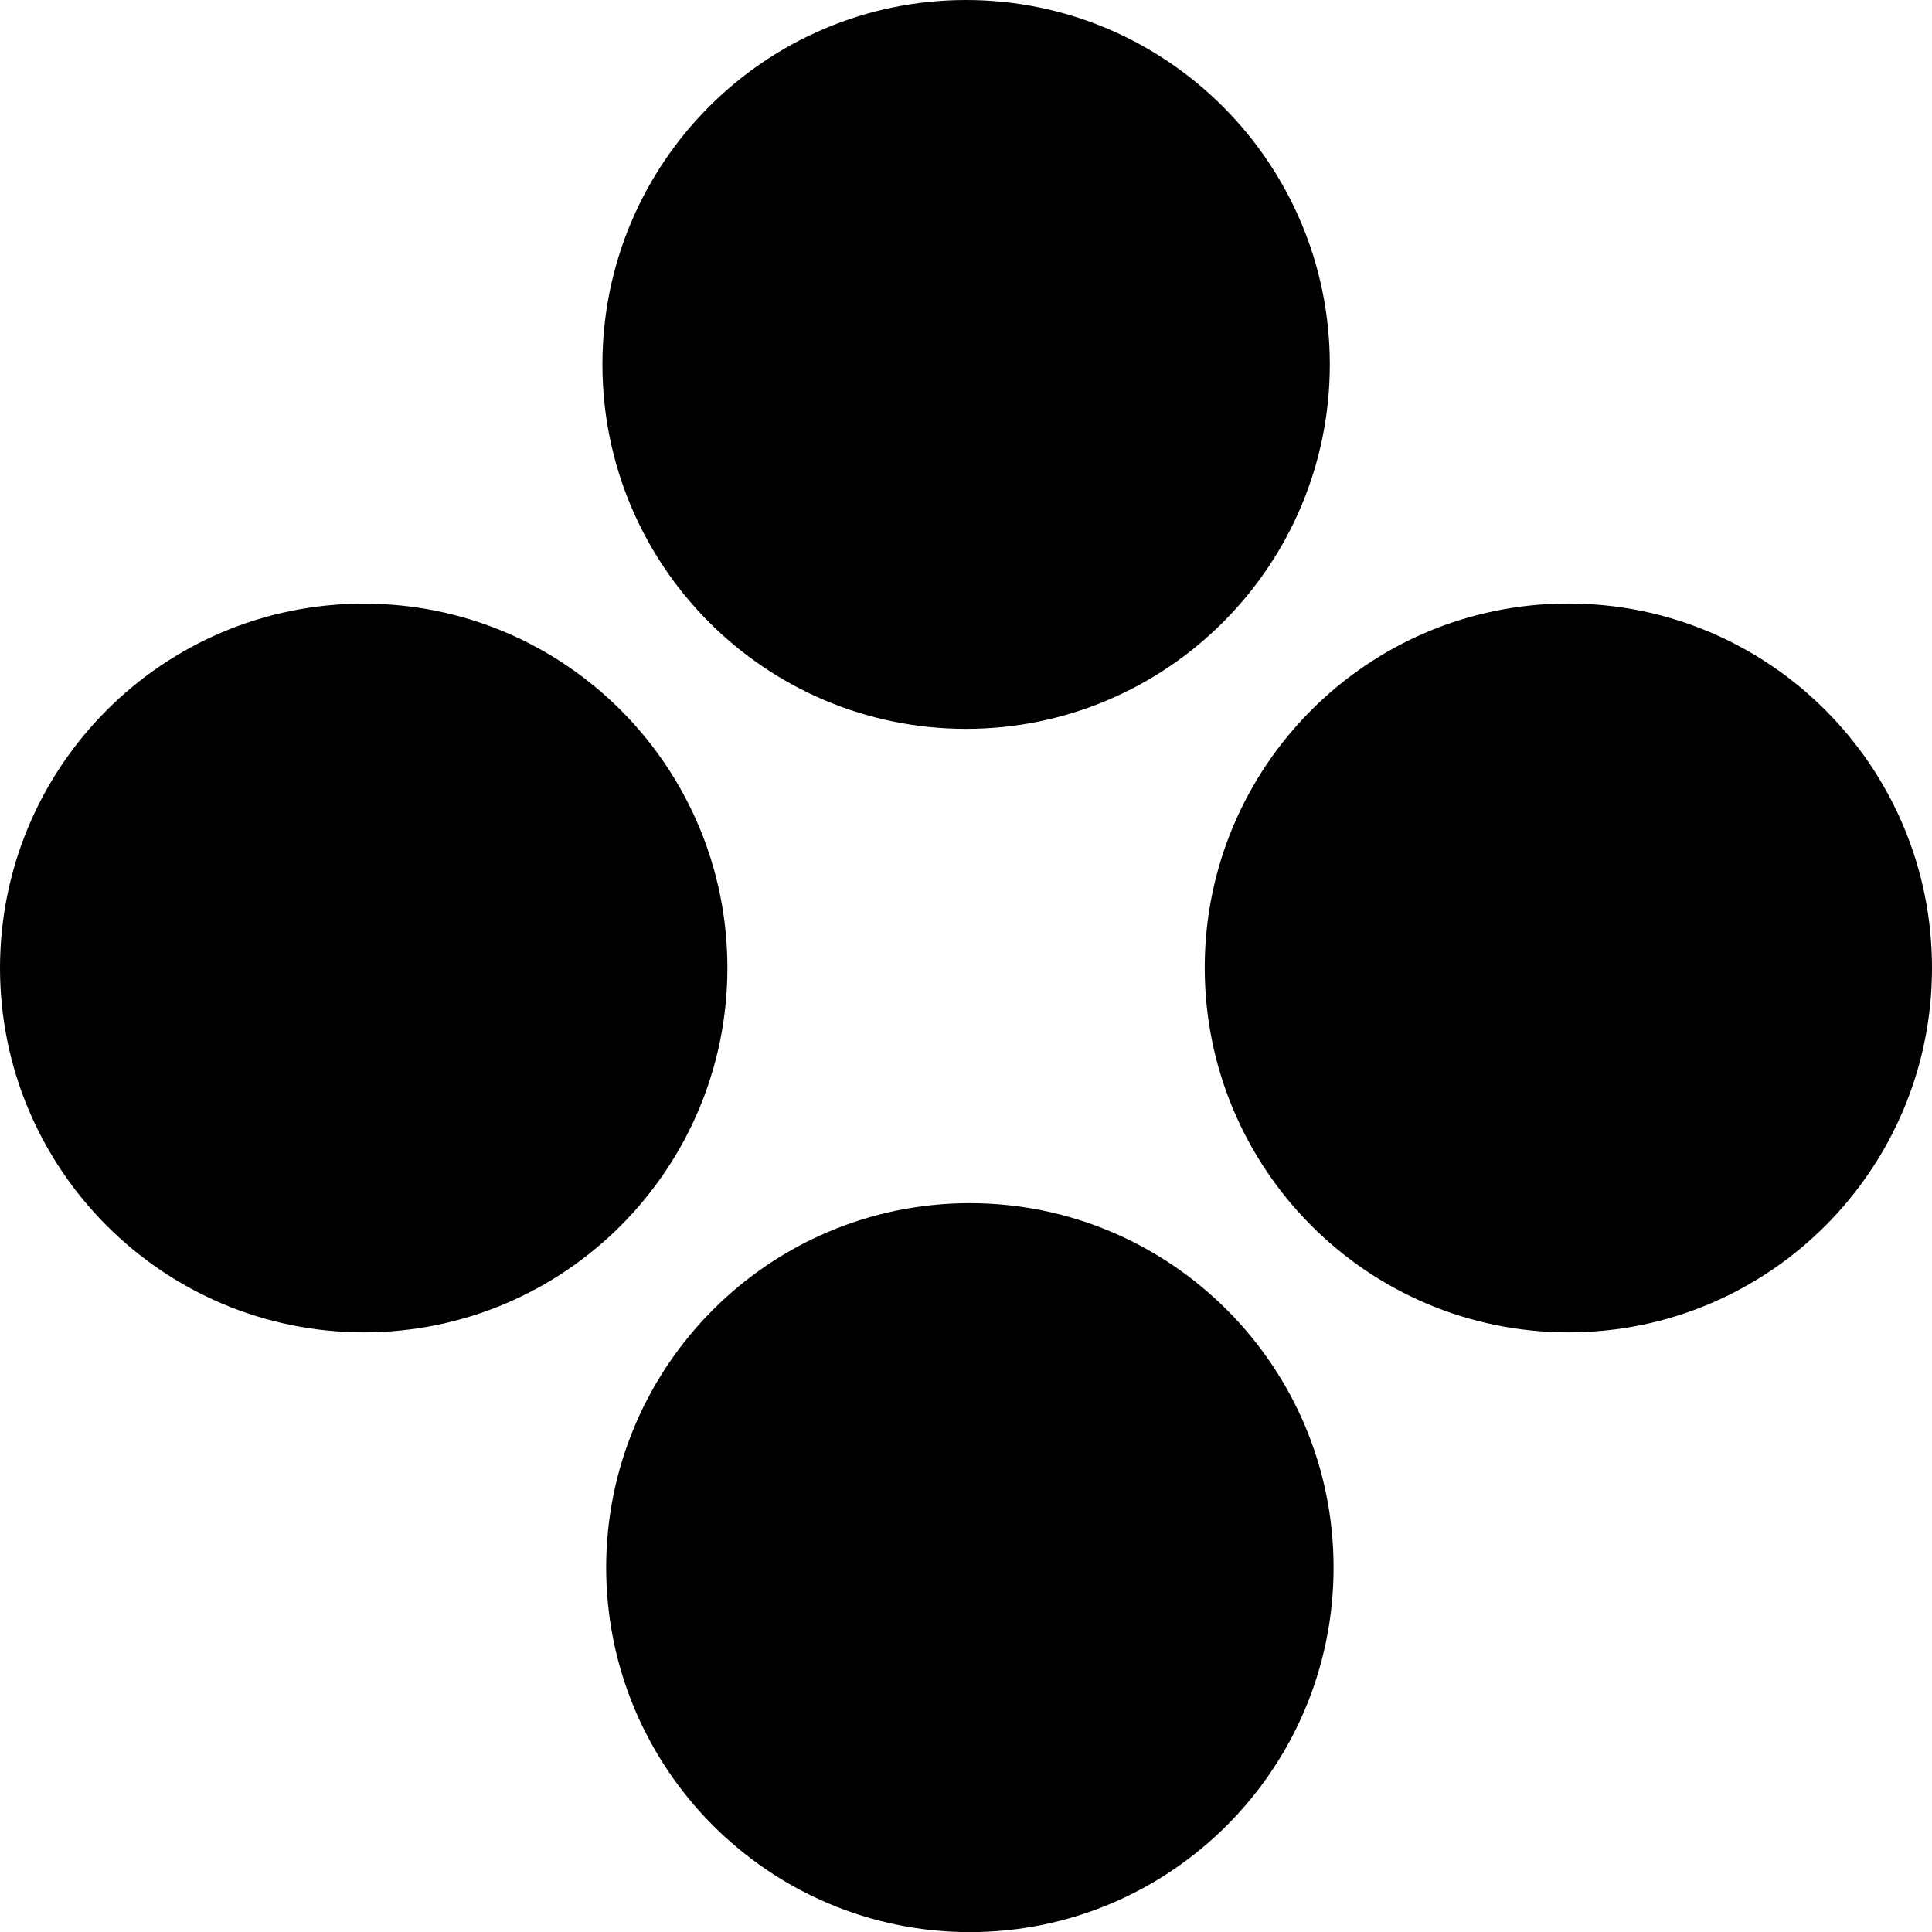 <?xml version="1.0" encoding="iso-8859-1"?>
<!-- Generator: Adobe Illustrator 17.0.2, SVG Export Plug-In . SVG Version: 6.00 Build 0)  -->
<!DOCTYPE svg PUBLIC "-//W3C//DTD SVG 1.1//EN" "http://www.w3.org/Graphics/SVG/1.1/DTD/svg11.dtd">
<svg version="1.1" id="dots" xmlns="http://www.w3.org/2000/svg" xmlns:xlink="http://www.w3.org/1999/xlink" x="0px" y="0px"
	 width="32px" height="32px" viewBox="-495.5 400.5 32 32" style="enable-background:new -495.5 400.5 32 32;" xml:space="preserve"
	>
<path d="M-473.474,406.536c0,3.332-2.7,6.034-6.024,6.036c-3.328,0-6.024-2.704-6.024-6.036s2.696-6.036,6.024-6.036
	C-476.174,400.502-473.476,403.206-473.474,406.536z"/>
<path d="M-483.452,416.532c-0.002,3.332-2.698,6.036-6.024,6.036c-3.326-0.002-6.022-2.704-6.024-6.034
	c0.002-3.334,2.696-6.036,6.024-6.036C-486.148,410.496-483.452,413.2-483.452,416.532z"/>
<path d="M-463.5,416.534c0,3.332-2.698,6.034-6.022,6.034c-3.328,0-6.022-2.704-6.024-6.038c0-3.33,2.694-6.034,6.022-6.034
	C-466.196,410.496-463.498,413.2-463.5,416.534z"/>
<path d="M-473.412,426.464c0,3.332-2.698,6.036-6.024,6.038c-3.324-0.002-6.022-2.704-6.024-6.038
	c0.002-3.33,2.698-6.036,6.024-6.036C-476.11,420.43-473.41,423.134-473.412,426.464z"/>
</svg>
